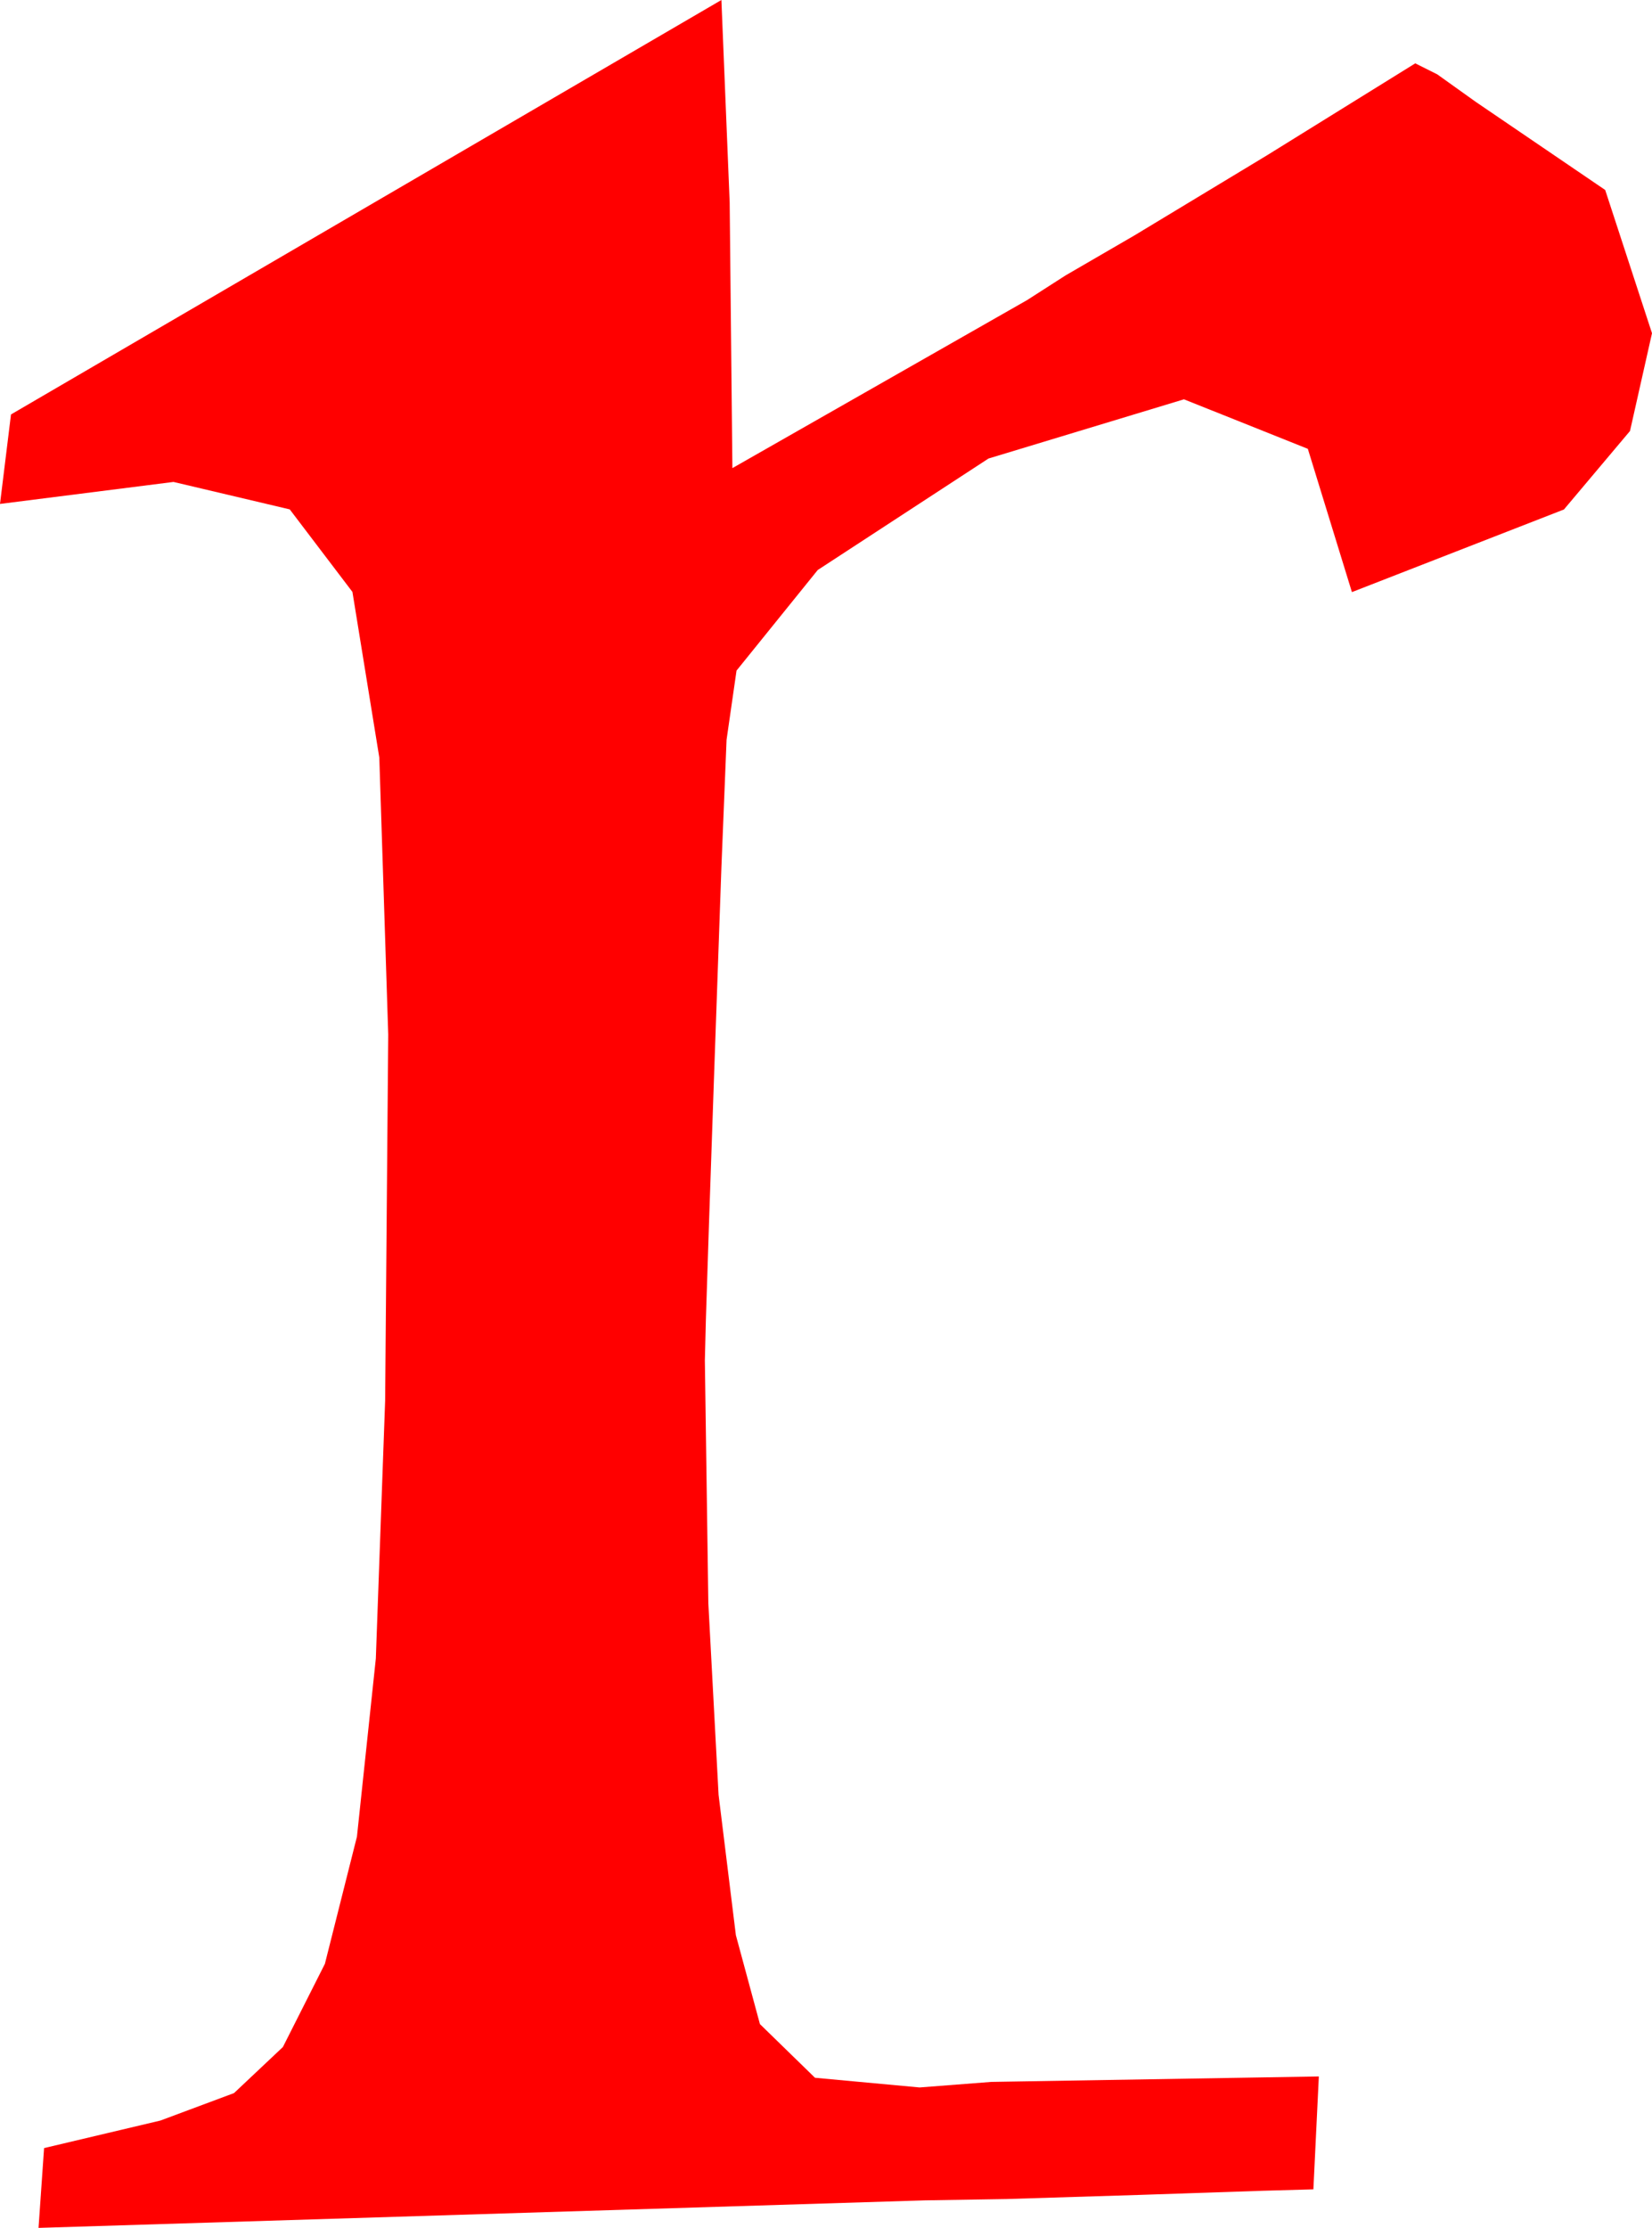 <?xml version="1.0" encoding="utf-8"?>
<!DOCTYPE svg PUBLIC "-//W3C//DTD SVG 1.1//EN" "http://www.w3.org/Graphics/SVG/1.1/DTD/svg11.dtd">
<svg width="17.578" height="23.701" xmlns="http://www.w3.org/2000/svg" xmlns:xlink="http://www.w3.org/1999/xlink" xmlns:xml="http://www.w3.org/XML/1998/namespace" version="1.1">
  <g>
    <g>
      <path style="fill:#FF0000;fill-opacity:1" d="M7.676,0L7.764,2.153 7.793,4.98 10.928,3.193 11.338,2.93 12.07,2.505 13.477,1.655 15.059,0.674 15.293,0.791 15.703,1.084 17.08,2.021 17.578,3.545 17.344,4.585 16.641,5.42 14.385,6.299 13.916,4.775 12.598,4.248 10.518,4.878 8.701,6.064 7.837,7.134 7.731,7.87 7.676,9.229 7.599,11.413 7.544,13.015 7.511,14.035 7.5,14.473 7.537,17.056 7.646,19.094 7.83,20.587 8.086,21.533 8.672,22.104 9.785,22.207 10.547,22.148 14.033,22.09 13.975,23.291 13.44,23.306 12.129,23.35 10.708,23.394 9.844,23.408 0.41,23.701 0.469,22.852 1.707,22.559 2.49,22.267 3.01,21.777 3.457,20.892 3.798,19.539 3.999,17.645 4.098,14.903 4.131,11.006 4.036,8.059 3.75,6.297 3.083,5.419 1.846,5.127 0,5.361 0.117,4.409 7.676,0z" />
    </g>
  </g>
</svg>